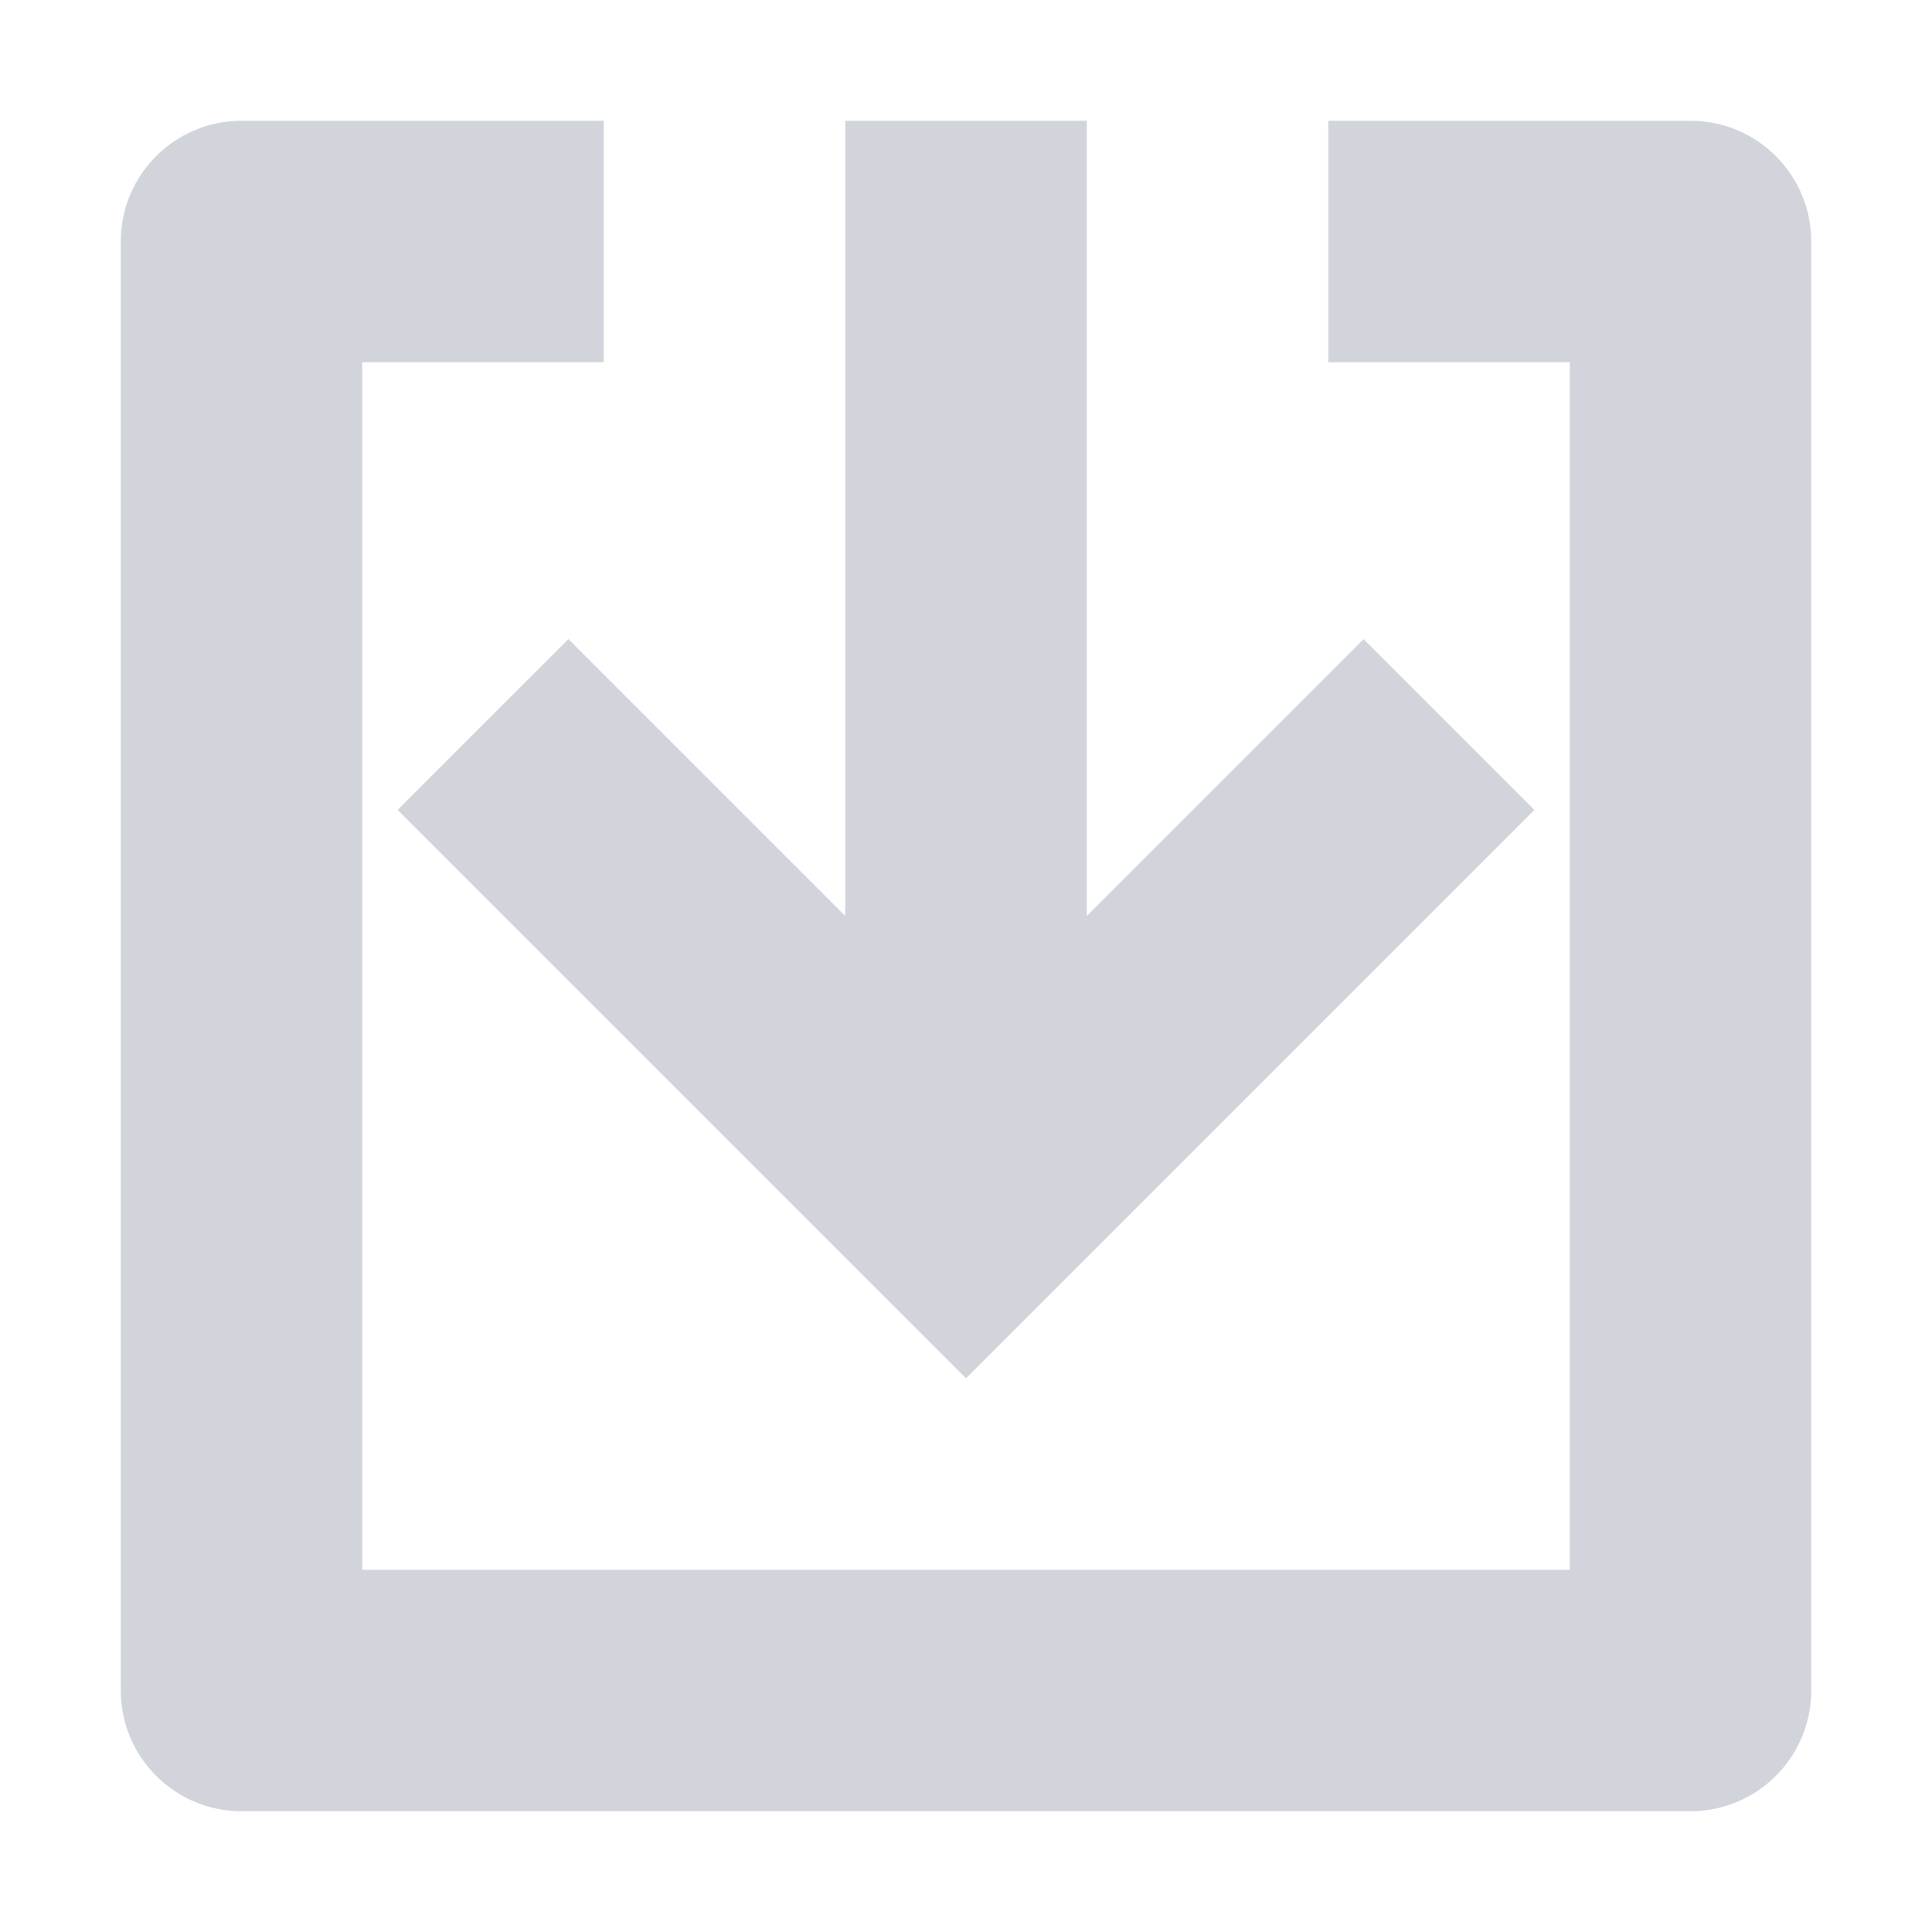 <svg width="20" height="20" viewBox="0 0 20 20" fill="none" xmlns="http://www.w3.org/2000/svg">
<path fill-rule="evenodd" clip-rule="evenodd" d="M16.25 3.75V16.25H3.75V3.75H6.25V1.25H2.5C1.81 1.25 1.25 1.81 1.25 2.5V17.5C1.25 18.19 1.81 18.75 2.5 18.75H17.5C18.19 18.75 18.75 18.19 18.75 17.5V2.5C18.75 1.81 18.19 1.25 17.5 1.25H13.75V3.75H16.25ZM5.884 6.616L4.116 8.384L10 14.268L15.884 8.384L14.116 6.616L11.25 9.482V1.25H8.75V9.482L5.884 6.616Z" fill="#D1D5DB"/>
</svg>

